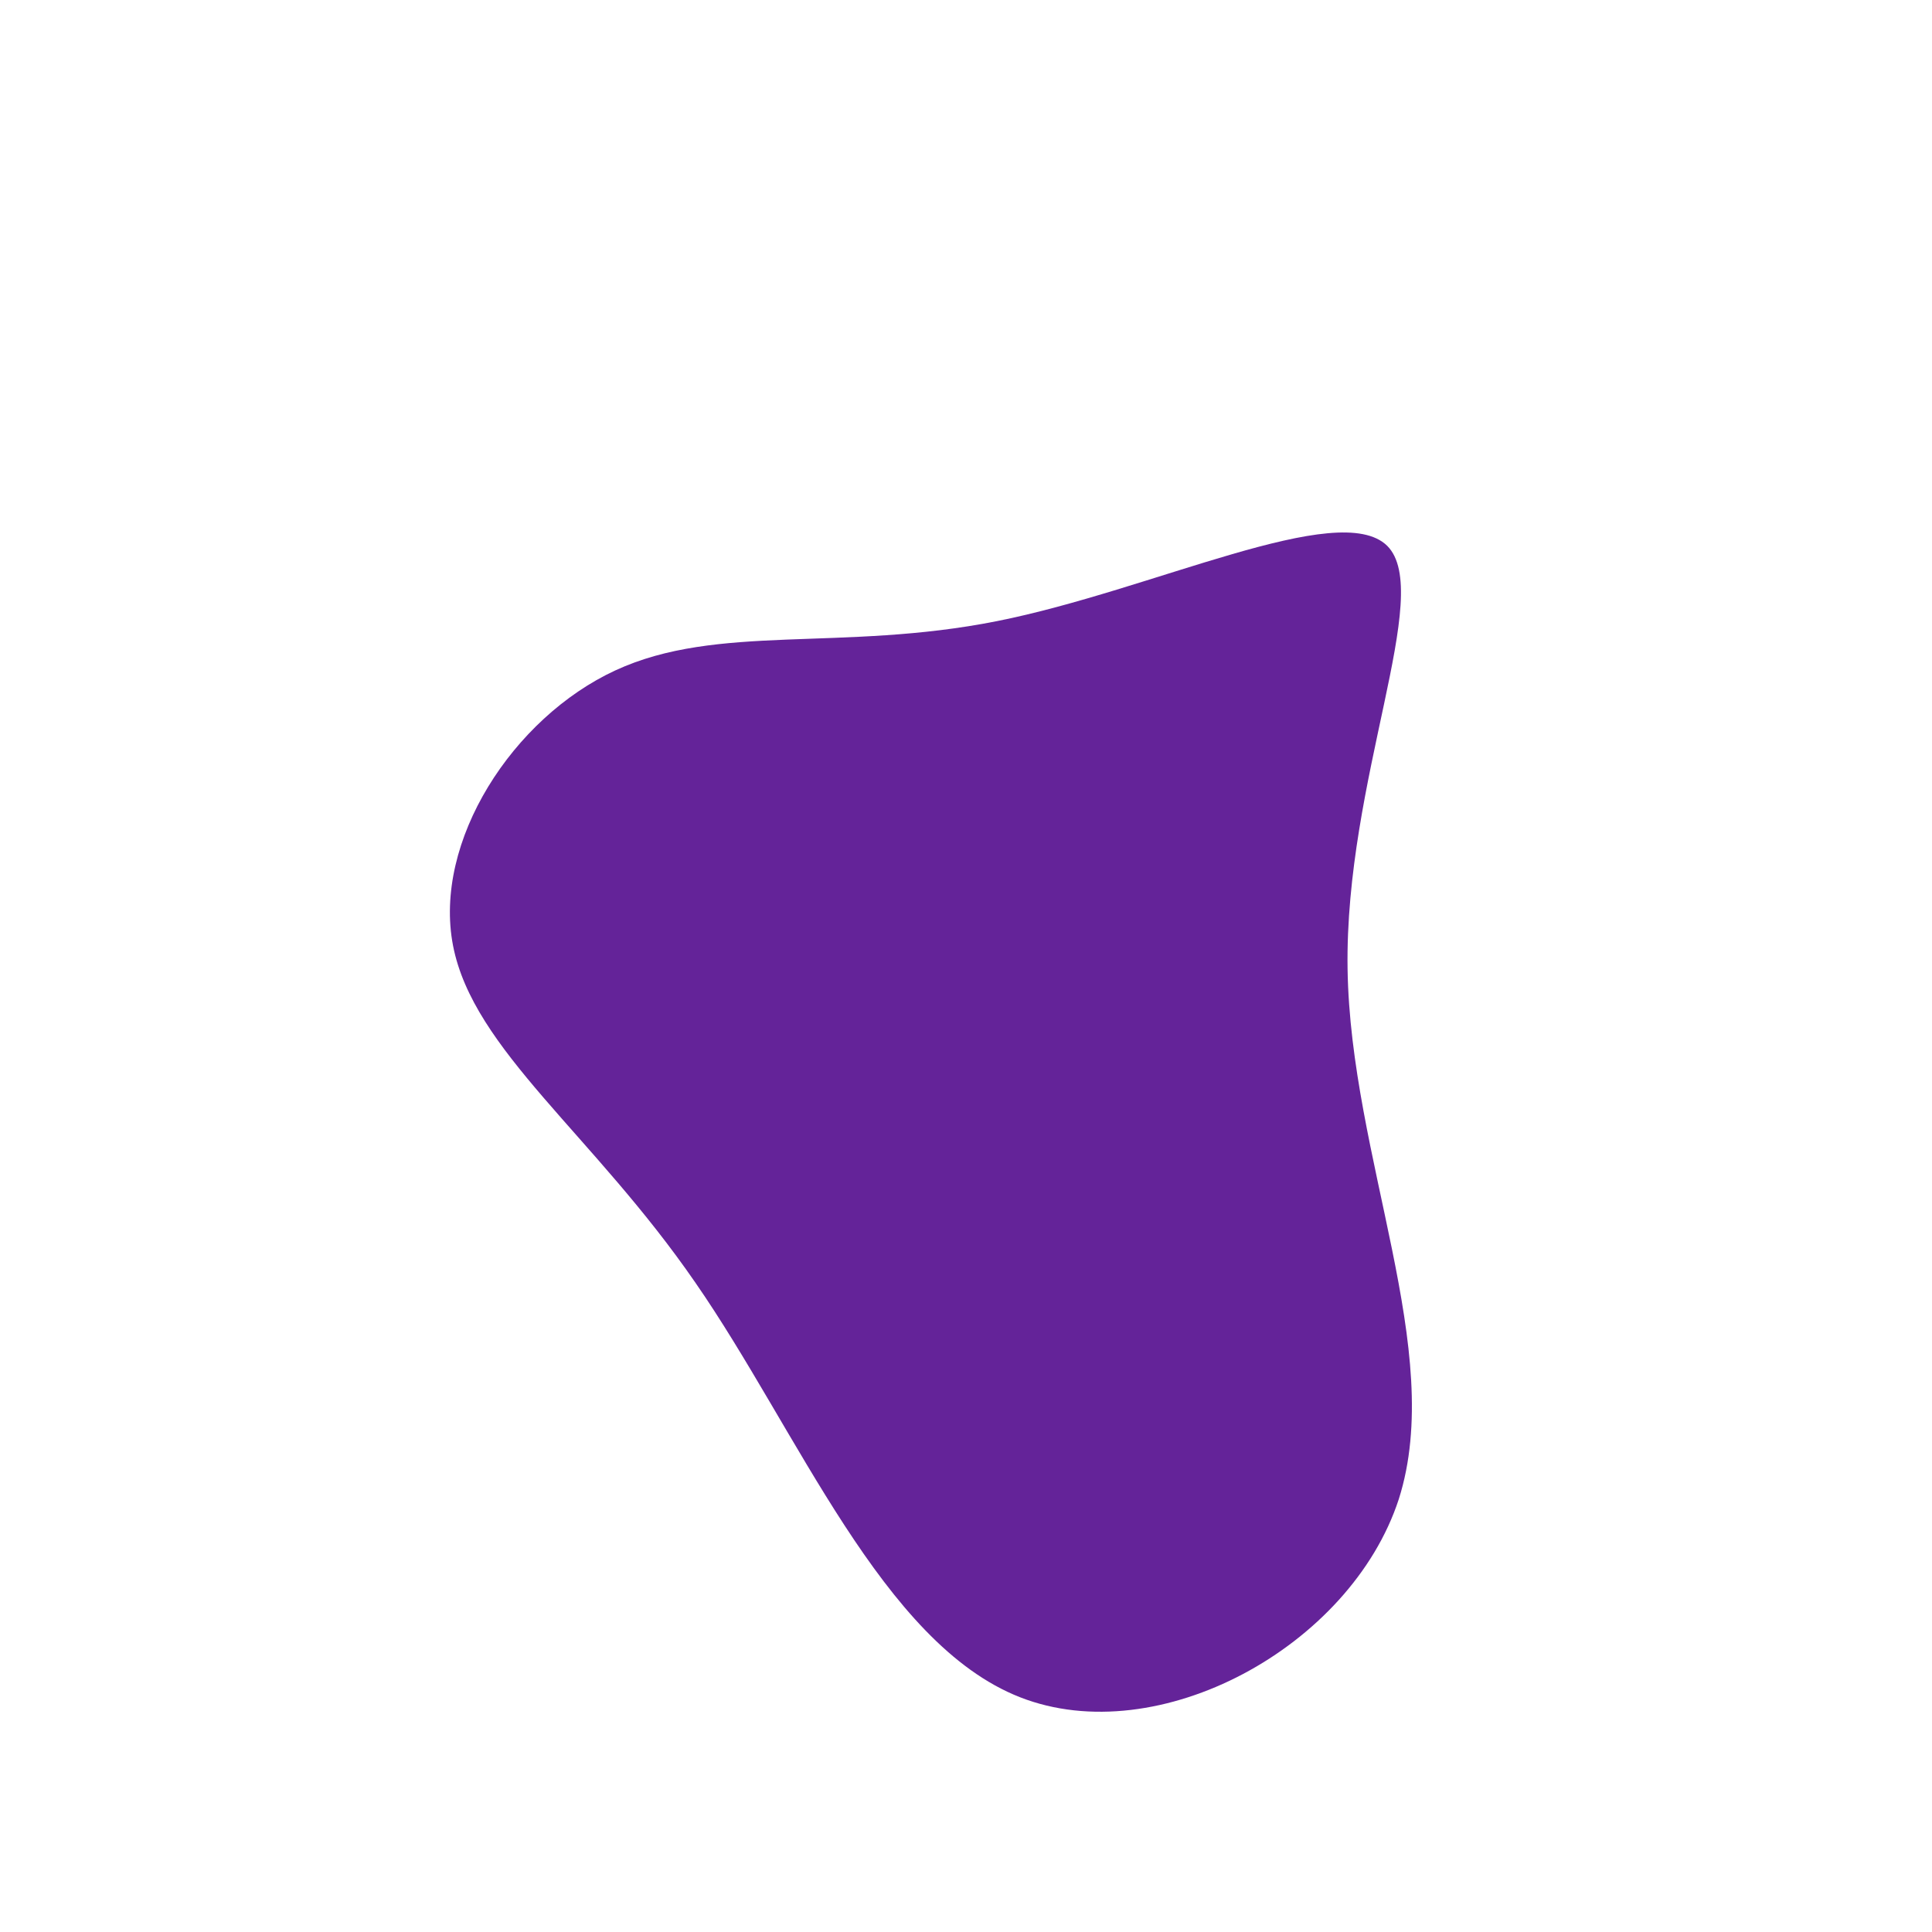 <?xml version="1.0" standalone="no"?>
<svg viewBox="0 0 200 200" xmlns="http://www.w3.org/2000/svg">
  <path fill="#642399" d="M43.6,-43.5C48.5,-38.6,39.2,-19.3,39.5,0.3C39.8,19.9,49.7,39.8,44.8,55.2C39.8,70.5,19.9,81.3,5.6,75.7C-8.7,70.1,-17.4,48.1,-28,32.8C-38.6,17.4,-51,8.7,-53.1,-2.1C-55.2,-12.9,-46.9,-25.7,-36.3,-30.6C-25.7,-35.5,-12.9,-32.5,3.2,-35.7C19.3,-38.9,38.6,-48.4,43.6,-43.5Z" transform="translate(100 100)" />
</svg>
